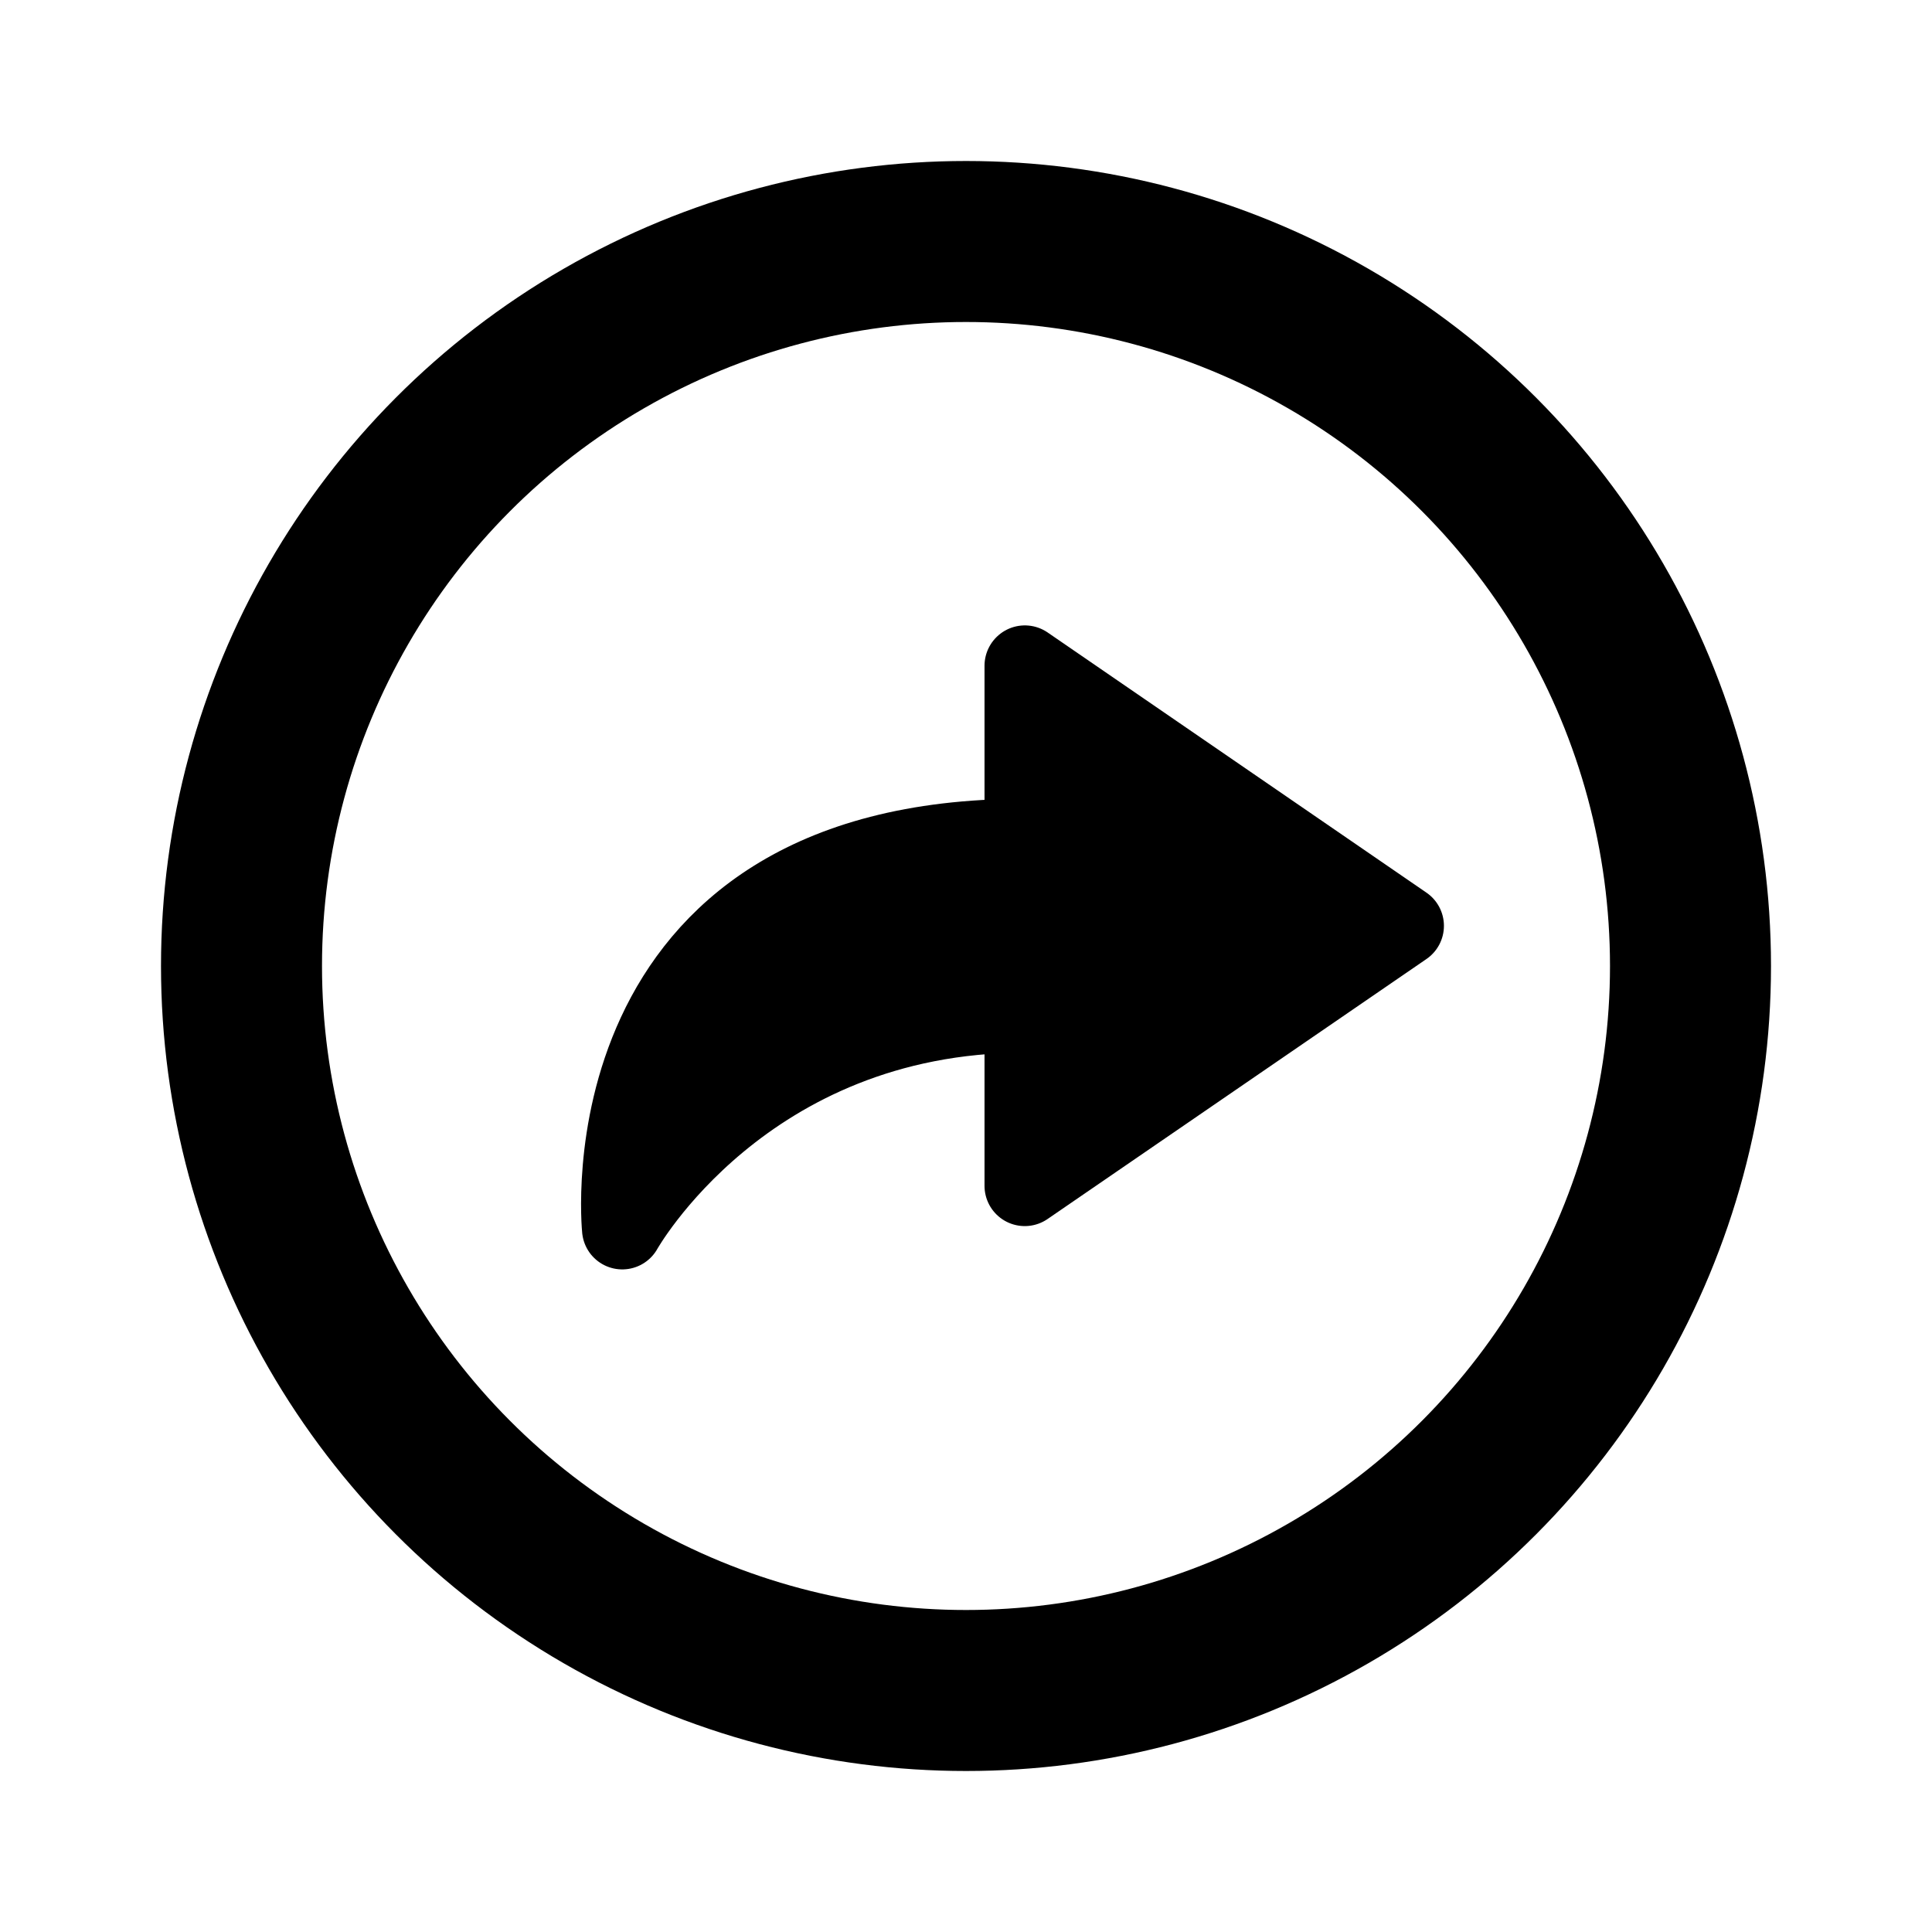 <svg width="24" height="24" fill="none" xmlns="http://www.w3.org/2000/svg"><circle cx="12" cy="12" r="9" stroke="currentColor" stroke-width="2"/><path d="M12.73 8.27v2.153c-5.5 0-5 4.846-5 4.846s1.5-2.692 5-2.692v2.154l4.707-3.23-4.706-3.232z" fill="currentColor" stroke="currentColor" stroke-linecap="round" stroke-linejoin="round"/></svg>